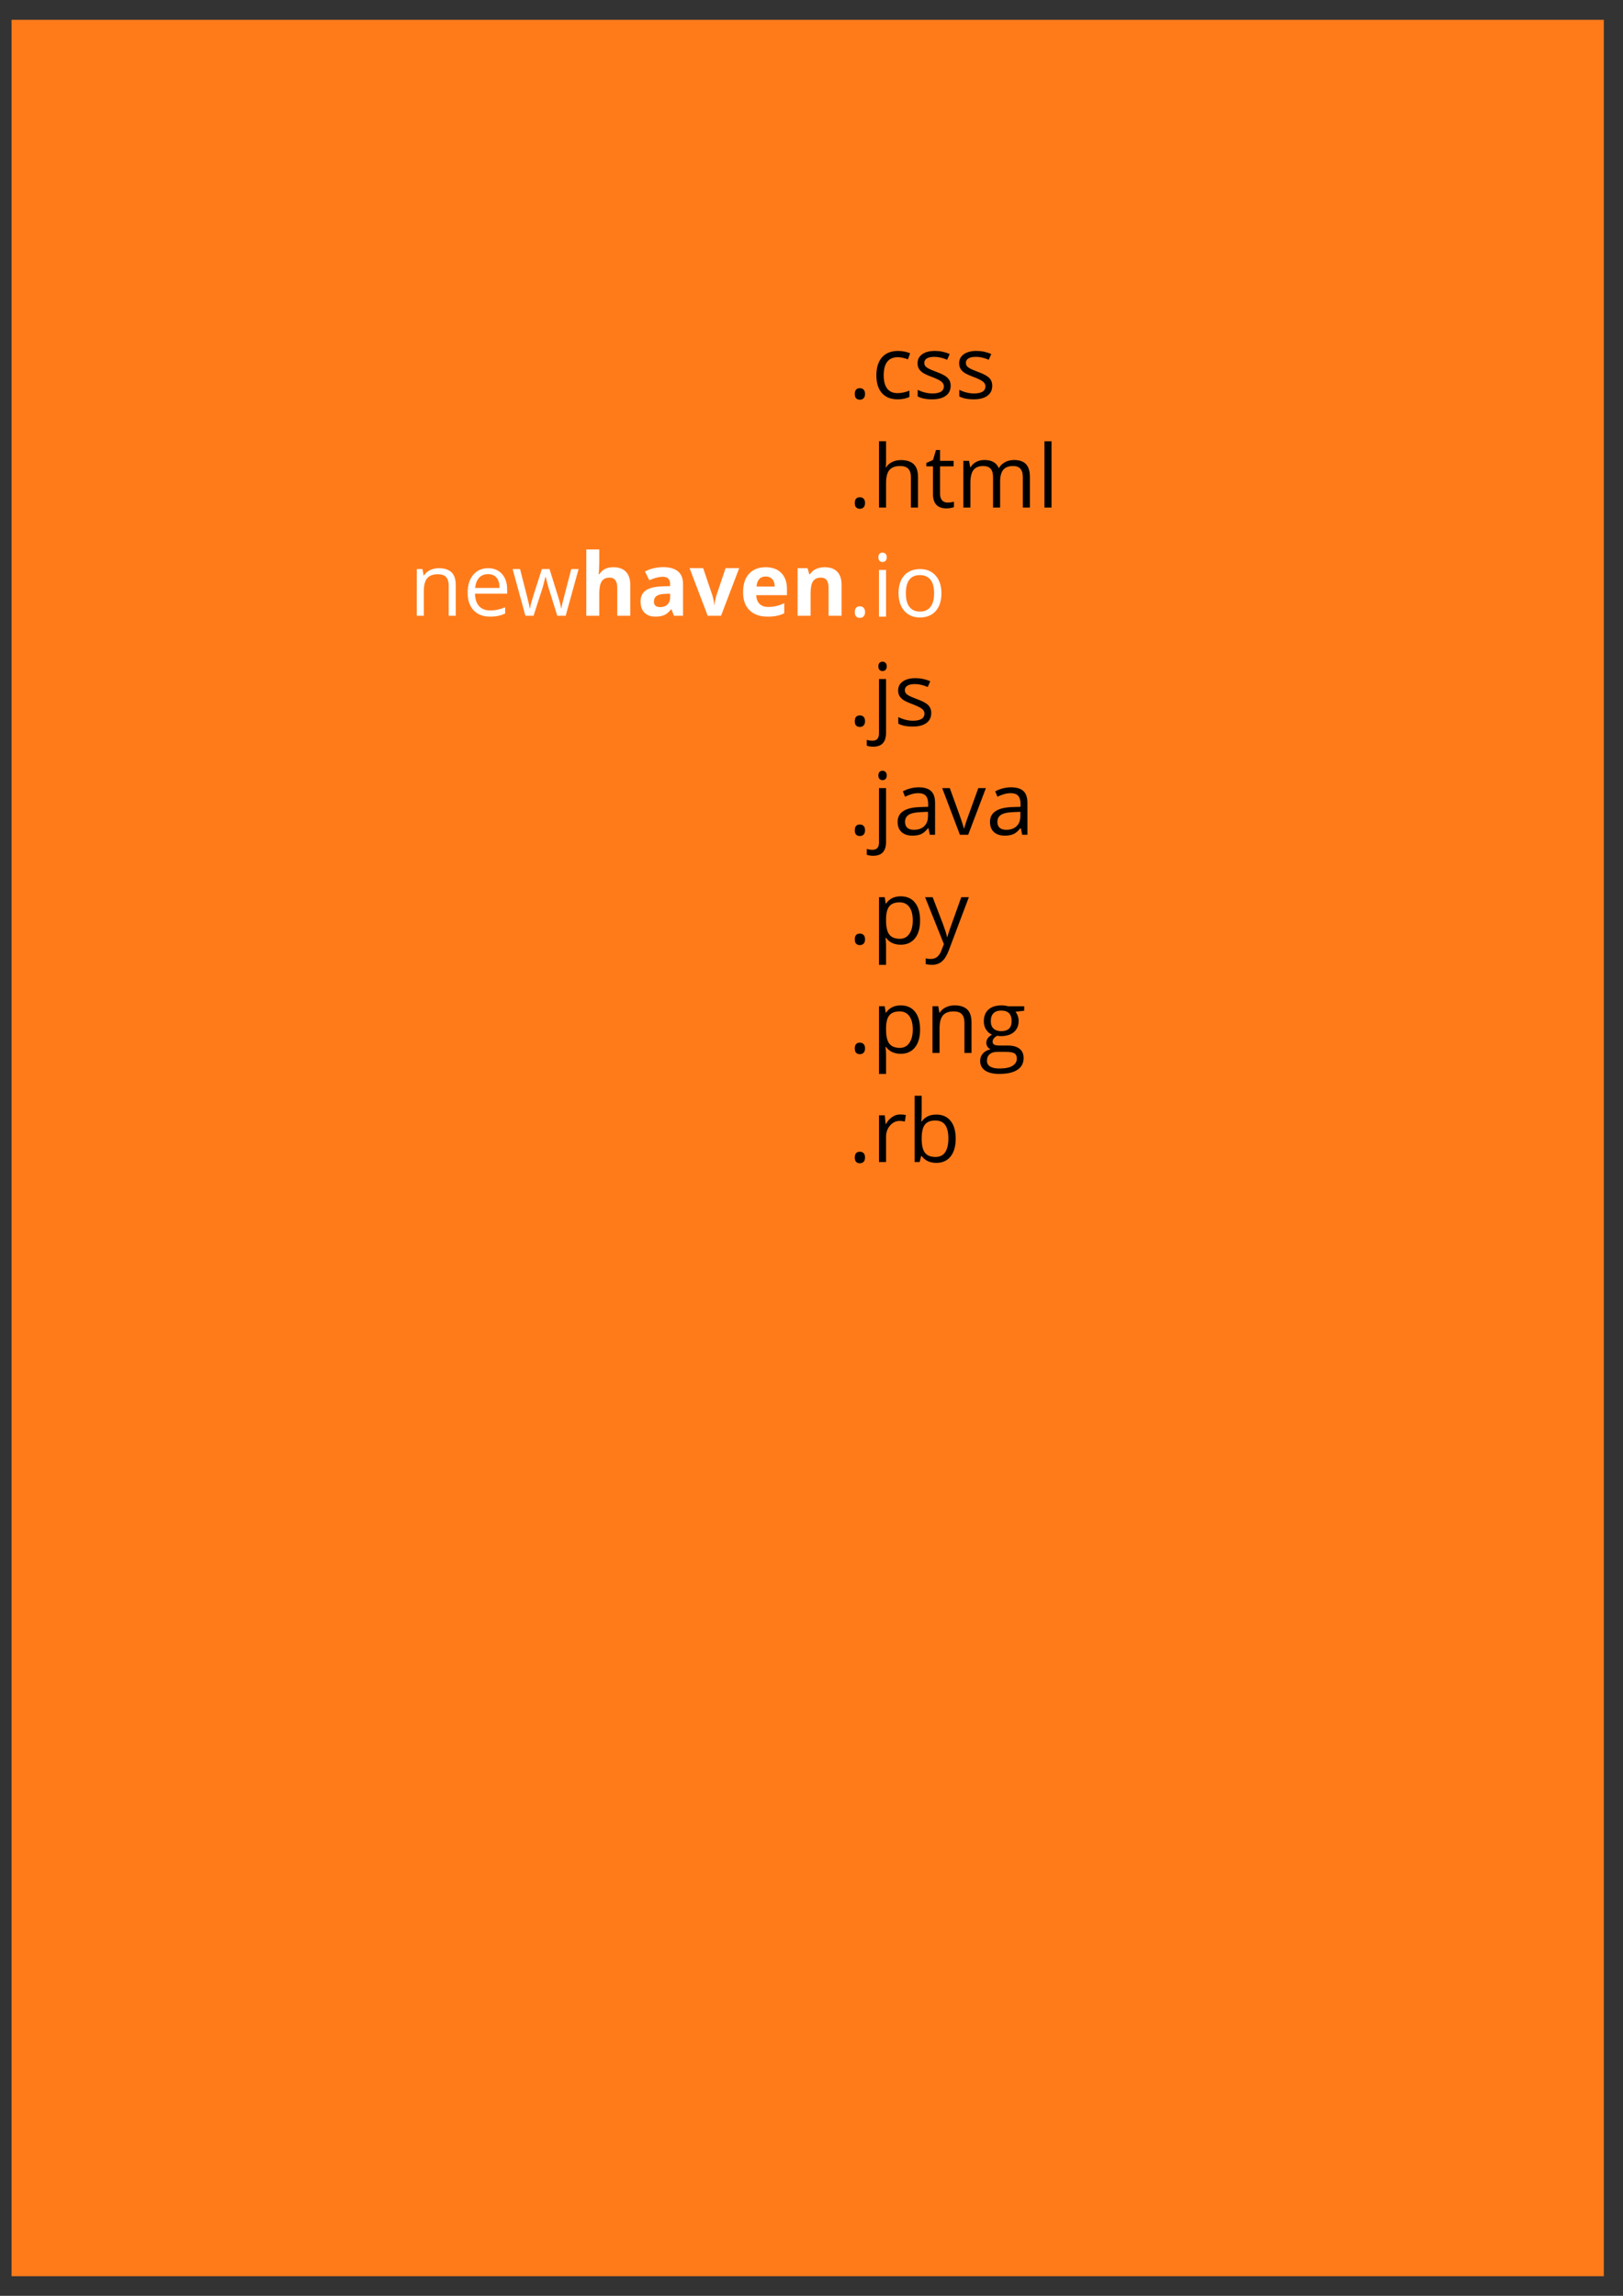 <?xml version="1.0" encoding="UTF-8" standalone="no"?>
<!-- Created with Inkscape (http://www.inkscape.org/) -->

<svg
   xmlns:dc="http://purl.org/dc/elements/1.1/"
   xmlns:cc="http://creativecommons.org/ns#"
   xmlns:rdf="http://www.w3.org/1999/02/22-rdf-syntax-ns#"
   xmlns:svg="http://www.w3.org/2000/svg"
   xmlns="http://www.w3.org/2000/svg"
   xmlns:sodipodi="http://sodipodi.sourceforge.net/DTD/sodipodi-0.dtd"
   xmlns:inkscape="http://www.inkscape.org/namespaces/inkscape"
   width="744.094"
   height="1052.362"
   id="svg2"
   version="1.1"
   inkscape:version="0.48.4 r9939"
   sodipodi:docname="tshirt.svg">
  <rect width="100%" height="100%" fill="#333333" stroke="none"/>
  <defs
     id="defs4" />
  <sodipodi:namedview
     id="base"
     pagecolor="#ffffff"
     bordercolor="#666666"
     borderopacity="1.0"
     inkscape:pageopacity="0.0"
     inkscape:pageshadow="2"
     inkscape:zoom="0.7"
     inkscape:cx="63.156147"
     inkscape:cy="528.86591"
     inkscape:document-units="px"
     inkscape:current-layer="layer1"
     showgrid="false"
     inkscape:window-width="1600"
     inkscape:window-height="876"
     inkscape:window-x="0"
     inkscape:window-y="24"
     inkscape:window-maximized="1" />
  <g
     inkscape:label="orange background"
     inkscape:groupmode="layer"
     id="layer1">
    <rect
       style="fill:#ff7b1a;fill-opacity:1;stroke:none"
       id="rect2985"
       width="730"
       height="1034.286"
       x="5.296"
       y="9.087" />
  </g>
  <g
     inkscape:groupmode="layer"
     id="layer2"
     inkscape:label="text">
    <path
       inkscape:connector-curvature="0"
       id="path3811"
       style="font-size:40px;font-style:normal;font-variant:normal;font-weight:normal;font-stretch:normal;line-height:125%;letter-spacing:0px;word-spacing:0px;fill:#ffffff;fill-opacity:1;stroke:none;font-family:Open Sans;-inkscape-font-specification:Open Sans"
       d="m 205.712,282.258 0,-13.848 c -2e-5,-1.745 -0.397,-3.047 -1.191,-3.906 -0.794,-0.859 -2.038,-1.289 -3.73,-1.289 -2.24,2e-5 -3.88,0.605 -4.922,1.816 -1.042,1.211 -1.563,3.21 -1.562,5.996 l 0,11.23 -3.242,0 0,-21.406 2.637,0 0.527,2.93 0.156,0 c 0.664,-1.055 1.595,-1.868 2.793,-2.441 1.198,-0.586 2.533,-0.879 4.004,-0.879 2.578,2e-5 4.518,0.625 5.82,1.875 1.302,1.237 1.953,3.223 1.953,5.957 l 0,13.965 -3.242,0" />
    <path
       inkscape:connector-curvature="0"
       id="path3813"
       style="font-size:40px;font-style:normal;font-variant:normal;font-weight:normal;font-stretch:normal;line-height:125%;letter-spacing:0px;word-spacing:0px;fill:#ffffff;fill-opacity:1;stroke:none;font-family:Open Sans;-inkscape-font-specification:Open Sans"
       d="m 224.638,282.648 c -3.164,0 -5.664,-0.964 -7.5,-2.891 -1.823,-1.927 -2.734,-4.603 -2.734,-8.027 0,-3.45 0.846,-6.191 2.539,-8.223 1.706,-2.031 3.991,-3.047 6.855,-3.047 2.682,2e-5 4.805,0.885 6.367,2.656 1.562,1.758 2.344,4.082 2.344,6.973 l 0,2.051 -14.746,0 c 0.065,2.513 0.697,4.421 1.895,5.723 1.211,1.302 2.91,1.953 5.098,1.953 2.305,0 4.583,-0.482 6.836,-1.445 l 0,2.891 c -1.146,0.495 -2.233,0.846 -3.262,1.055 -1.016,0.221 -2.246,0.332 -3.691,0.332 m -0.879,-19.473 c -1.719,1e-5 -3.092,0.56 -4.121,1.68 -1.016,1.12 -1.615,2.669 -1.797,4.648 l 11.191,0 c -2e-5,-2.044 -0.456,-3.607 -1.367,-4.688 -0.911,-1.094 -2.214,-1.641 -3.906,-1.641" />
    <path
       inkscape:connector-curvature="0"
       id="path3815"
       style="font-size:40px;font-style:normal;font-variant:normal;font-weight:normal;font-stretch:normal;line-height:125%;letter-spacing:0px;word-spacing:0px;fill:#ffffff;fill-opacity:1;stroke:none;font-family:Open Sans;-inkscape-font-specification:Open Sans"
       d="m 255.497,282.258 -3.926,-12.559 c -0.247,-0.768 -0.71,-2.513 -1.387,-5.234 l -0.156,0 c -0.521,2.279 -0.977,4.036 -1.367,5.273 l -4.043,12.52 -3.75,0 -5.84,-21.406 3.398,0 c 1.38,5.378 2.428,9.473 3.145,12.285 0.729,2.813 1.146,4.707 1.25,5.684 l 0.156,0 c 0.143,-0.742 0.371,-1.699 0.684,-2.871 0.326,-1.185 0.605,-2.122 0.84,-2.812 l 3.926,-12.285 3.516,0 3.828,12.285 c 0.729,2.24 1.224,4.121 1.484,5.645 l 0.156,0 c 0.052,-0.469 0.189,-1.191 0.41,-2.168 0.234,-0.977 1.595,-6.23 4.082,-15.762 l 3.359,0 -5.918,21.406 -3.848,0" />
    <path
       inkscape:connector-curvature="0"
       id="path3817"
       style="font-size:40px;font-style:normal;font-variant:normal;font-weight:bold;font-stretch:normal;line-height:125%;letter-spacing:0px;word-spacing:0px;fill:#ffffff;fill-opacity:1;stroke:none;font-family:Open Sans;-inkscape-font-specification:Open Sans"
       d="m 288.954,282.258 -5.957,0 0,-12.754 c -1e-5,-3.151 -1.172,-4.727 -3.516,-4.727 -1.667,2e-5 -2.871,0.566 -3.613,1.699 -0.742,1.133 -1.113,2.969 -1.113,5.508 l 0,10.273 -5.957,0 0,-30.391 5.957,0 0,6.191 c -10e-6,0.482 -0.046,1.615 -0.137,3.398 l -0.137,1.758 0.312,0 c 1.328,-2.135 3.437,-3.203 6.328,-3.203 2.565,2e-5 4.512,0.69 5.84,2.07 1.328,1.38 1.992,3.359 1.992,5.938 l 0,14.238" />
    <path
       inkscape:connector-curvature="0"
       id="path3819"
       style="font-size:40px;font-style:normal;font-variant:normal;font-weight:bold;font-stretch:normal;line-height:125%;letter-spacing:0px;word-spacing:0px;fill:#ffffff;fill-opacity:1;stroke:none;font-family:Open Sans;-inkscape-font-specification:Open Sans"
       d="m 308.993,282.258 -1.152,-2.969 -0.156,0 c -1.003,1.263 -2.038,2.142 -3.105,2.637 -1.055,0.482 -2.435,0.723 -4.141,0.723 -2.096,0 -3.75,-0.599 -4.961,-1.797 -1.198,-1.198 -1.797,-2.904 -1.797,-5.117 0,-2.318 0.807,-4.023 2.422,-5.117 1.628,-1.107 4.076,-1.719 7.344,-1.836 l 3.789,-0.117 0,-0.957 c -10e-6,-2.214 -1.133,-3.32 -3.398,-3.32 -1.745,2e-5 -3.796,0.527 -6.152,1.582 l -1.973,-4.023 c 2.513,-1.315 5.299,-1.973 8.359,-1.973 2.93,2e-5 5.176,0.638 6.738,1.914 1.562,1.276 2.344,3.216 2.344,5.82 l 0,14.551 -4.16,0 m -1.758,-10.117 -2.305,0.078 c -1.732,0.052 -3.021,0.365 -3.867,0.938 -0.846,0.573 -1.27,1.445 -1.27,2.617 -10e-6,1.68 0.964,2.52 2.891,2.52 1.38,10e-6 2.48,-0.397 3.301,-1.191 0.833,-0.794 1.25,-1.849 1.25,-3.164 l 0,-1.797" />
    <path
       inkscape:connector-curvature="0"
       id="path3821"
       style="font-size:40px;font-style:normal;font-variant:normal;font-weight:bold;font-stretch:normal;line-height:125%;letter-spacing:0px;word-spacing:0px;fill:#ffffff;fill-opacity:1;stroke:none;font-family:Open Sans;-inkscape-font-specification:Open Sans"
       d="m 324.462,282.258 -8.32,-21.836 6.23,0 4.219,12.441 c 0.469,1.576 0.762,3.066 0.879,4.473 l 0.117,0 c 0.065,-1.25 0.358,-2.741 0.879,-4.473 l 4.199,-12.441 6.23,0 -8.32,21.836 -6.113,0" />
    <path
       inkscape:connector-curvature="0"
       id="path3823"
       style="font-size:40px;font-style:normal;font-variant:normal;font-weight:bold;font-stretch:normal;line-height:125%;letter-spacing:0px;word-spacing:0px;fill:#ffffff;fill-opacity:1;stroke:none;font-family:Open Sans;-inkscape-font-specification:Open Sans"
       d="m 351.044,264.25 c -1.263,2e-5 -2.253,0.404 -2.969,1.211 -0.716,0.794 -1.126,1.927 -1.23,3.398 l 8.359,0 c -0.026,-1.471 -0.41,-2.604 -1.152,-3.398 -0.742,-0.807 -1.745,-1.211 -3.008,-1.211 m 0.84,18.398 c -3.516,0 -6.263,-0.97 -8.242,-2.91 -1.979,-1.94 -2.969,-4.688 -2.969,-8.242 0,-3.659 0.911,-6.484 2.734,-8.477 1.836,-2.005 4.368,-3.008 7.598,-3.008 3.086,2e-5 5.488,0.879 7.207,2.637 1.719,1.758 2.578,4.186 2.578,7.285 l 0,2.891 -14.082,0 c 0.065,1.693 0.566,3.014 1.504,3.965 0.937,0.951 2.253,1.426 3.945,1.426 1.315,0 2.559,-0.137 3.73,-0.41 1.172,-0.273 2.396,-0.71 3.672,-1.309 l 0,4.609 c -1.042,0.521 -2.155,0.905 -3.34,1.152 -1.185,0.26 -2.63,0.391 -4.336,0.391" />
    <path
       inkscape:connector-curvature="0"
       id="path3825"
       style="font-size:40px;font-style:normal;font-variant:normal;font-weight:bold;font-stretch:normal;line-height:125%;letter-spacing:0px;word-spacing:0px;fill:#ffffff;fill-opacity:1;stroke:none;font-family:Open Sans;-inkscape-font-specification:Open Sans"
       d="m 385.829,282.258 -5.957,0 0,-12.754 c -1e-5,-1.576 -0.28,-2.754 -0.84,-3.535 -0.56,-0.794 -1.452,-1.191 -2.676,-1.191 -1.667,2e-5 -2.871,0.56 -3.613,1.68 -0.742,1.107 -1.113,2.949 -1.113,5.527 l 0,10.273 -5.957,0 0,-21.836 4.551,0 0.801,2.793 0.332,0 c 0.664,-1.055 1.576,-1.849 2.734,-2.383 1.172,-0.547 2.5,-0.82 3.984,-0.82 2.539,2e-5 4.466,0.69 5.781,2.07 1.315,1.367 1.973,3.346 1.973,5.938 l 0,14.238" />
    <path
       inkscape:connector-curvature="0"
       id="path3846"
       style="font-size:40px;font-style:normal;font-variant:normal;font-weight:normal;font-stretch:normal;line-height:125%;letter-spacing:0px;word-spacing:0px;fill:#ffffff;fill-opacity:1;stroke:none;font-family:Open Sans;-inkscape-font-specification:Open Sans"
       d="m 391.888,280.584 c 0,-0.872 0.195,-1.53 0.586,-1.973 0.404,-0.456 0.977,-0.684 1.719,-0.684 0.755,1e-5 1.341,0.228 1.758,0.684 0.43,0.443 0.645,1.1 0.645,1.973 -10e-6,0.846 -0.215,1.497 -0.645,1.953 -0.43,0.456 -1.016,0.684 -1.758,0.684 -0.664,0 -1.217,-0.202 -1.66,-0.605 -0.43,-0.417 -0.645,-1.094 -0.645,-2.031" />
    <path
       inkscape:connector-curvature="0"
       id="path3848"
       style="font-size:40px;font-style:normal;font-variant:normal;font-weight:normal;font-stretch:normal;line-height:125%;letter-spacing:0px;word-spacing:0px;fill:#ffffff;fill-opacity:1;stroke:none;font-family:Open Sans;-inkscape-font-specification:Open Sans"
       d="m 406.224,282.654 -3.242,0 0,-21.406 3.242,0 0,21.406 m -3.516,-27.207 c 0,-0.742 0.182,-1.283 0.547,-1.621 0.365,-0.352 0.82,-0.527 1.367,-0.527 0.521,3e-5 0.97,0.176 1.348,0.527 0.378,0.352 0.566,0.892 0.566,1.621 -1e-5,0.729 -0.189,1.276 -0.566,1.641 -0.378,0.352 -0.827,0.527 -1.348,0.527 -0.547,3e-5 -1.003,-0.176 -1.367,-0.527 -0.365,-0.365 -0.547,-0.911 -0.547,-1.641" />
    <path
       inkscape:connector-curvature="0"
       id="path3850"
       style="font-size:40px;font-style:normal;font-variant:normal;font-weight:normal;font-stretch:normal;line-height:125%;letter-spacing:0px;word-spacing:0px;fill:#ffffff;fill-opacity:1;stroke:none;font-family:Open Sans;-inkscape-font-specification:Open Sans"
       d="m 431.615,271.932 c -2e-5,3.49 -0.879,6.217 -2.637,8.184 -1.758,1.953 -4.186,2.93 -7.285,2.93 -1.914,0 -3.613,-0.449 -5.098,-1.348 -1.484,-0.898 -2.63,-2.188 -3.438,-3.867 -0.807,-1.68 -1.211,-3.646 -1.211,-5.898 0,-3.49 0.872,-6.204 2.617,-8.145 1.745,-1.953 4.167,-2.93 7.266,-2.93 2.995,2e-5 5.371,0.996 7.129,2.988 1.771,1.992 2.656,4.688 2.656,8.086 m -16.309,0 c -10e-6,2.734 0.547,4.818 1.641,6.25 1.094,1.432 2.702,2.148 4.824,2.148 2.122,0 3.73,-0.71 4.824,-2.129 1.107,-1.432 1.66,-3.522 1.66,-6.27 -2e-5,-2.721 -0.553,-4.785 -1.66,-6.191 -1.094,-1.419 -2.715,-2.129 -4.863,-2.129 -2.122,2e-5 -3.724,0.697 -4.805,2.09 -1.081,1.393 -1.621,3.47 -1.621,6.23" />
    <g
       id="g4059"
       style="fill:#000000;fill-opacity:1">
      <g
         id="g4029"
         style="fill:#000000;fill-opacity:1">
        <g
           id="g4004"
           style="fill:#000000;fill-opacity:1">
          <g
             id="g3983"
             style="fill:#000000;fill-opacity:1">
            <g
               id="g3968"
               style="fill:#000000;fill-opacity:1">
              <g
                 id="g3957"
                 style="fill:#000000;fill-opacity:1">
                <path
                   inkscape:connector-curvature="0"
                   id="path3828"
                   style="font-size:40px;font-style:normal;font-variant:normal;font-weight:normal;font-stretch:normal;line-height:125%;letter-spacing:0px;word-spacing:0px;fill:#000000;fill-opacity:1;stroke:none;font-family:Open Sans;-inkscape-font-specification:Open Sans"
                   d="m 391.888,180.584 c 0,-0.872 0.195,-1.53 0.586,-1.973 0.404,-0.456 0.977,-0.684 1.719,-0.684 0.755,10e-6 1.341,0.228 1.758,0.684 0.43,0.443 0.645,1.1 0.645,1.973 -10e-6,0.846 -0.215,1.497 -0.645,1.953 -0.43,0.456 -1.016,0.684 -1.758,0.684 -0.664,0 -1.217,-0.202 -1.66,-0.605 -0.43,-0.417 -0.645,-1.094 -0.645,-2.031" />
                <path
                   inkscape:connector-curvature="0"
                   id="path3830"
                   style="font-size:40px;font-style:normal;font-variant:normal;font-weight:normal;font-stretch:normal;line-height:125%;letter-spacing:0px;word-spacing:0px;fill:#000000;fill-opacity:1;stroke:none;font-family:Open Sans;-inkscape-font-specification:Open Sans"
                   d="m 411.537,183.045 c -3.099,0 -5.501,-0.951 -7.207,-2.852 -1.693,-1.914 -2.539,-4.616 -2.539,-8.105 0,-3.581 0.859,-6.348 2.578,-8.301 1.732,-1.953 4.193,-2.93 7.383,-2.93 1.029,2e-5 2.057,0.111 3.086,0.332 1.029,0.221 1.836,0.482 2.422,0.781 l -0.996,2.754 c -0.716,-0.286 -1.497,-0.521 -2.344,-0.703 -0.846,-0.195 -1.595,-0.293 -2.246,-0.293 -4.349,1e-5 -6.523,2.773 -6.523,8.32 -10e-6,2.63 0.527,4.648 1.582,6.055 1.068,1.406 2.643,2.109 4.727,2.109 1.784,0 3.613,-0.384 5.488,-1.152 l 0,2.871 c -1.432,0.742 -3.236,1.113 -5.41,1.113" />
                <path
                   inkscape:connector-curvature="0"
                   id="path3832"
                   style="font-size:40px;font-style:normal;font-variant:normal;font-weight:normal;font-stretch:normal;line-height:125%;letter-spacing:0px;word-spacing:0px;fill:#000000;fill-opacity:1;stroke:none;font-family:Open Sans;-inkscape-font-specification:Open Sans"
                   d="m 435.853,176.814 c -10e-6,1.992 -0.742,3.529 -2.227,4.609 -1.484,1.081 -3.568,1.621 -6.25,1.621 -2.839,0 -5.052,-0.449 -6.641,-1.348 l 0,-3.008 c 1.029,0.521 2.129,0.931 3.301,1.23 1.185,0.299 2.324,0.449 3.418,0.449 1.693,0 2.995,-0.267 3.906,-0.801 0.911,-0.547 1.367,-1.374 1.367,-2.48 -10e-6,-0.833 -0.365,-1.543 -1.094,-2.129 -0.716,-0.599 -2.122,-1.302 -4.219,-2.109 -1.992,-0.742 -3.411,-1.387 -4.258,-1.934 -0.833,-0.56 -1.458,-1.191 -1.875,-1.895 -0.404,-0.703 -0.605,-1.543 -0.605,-2.52 0,-1.745 0.71,-3.118 2.129,-4.121 1.419,-1.016 3.366,-1.523 5.84,-1.523 2.305,2e-5 4.557,0.469 6.758,1.406 l -1.152,2.637 c -2.148,-0.885 -4.095,-1.328 -5.84,-1.328 -1.536,1e-5 -2.695,0.241 -3.477,0.723 -0.781,0.482 -1.172,1.146 -1.172,1.992 -1e-5,0.573 0.143,1.061 0.43,1.465 0.299,0.404 0.775,0.788 1.426,1.152 0.651,0.365 1.901,0.892 3.75,1.582 2.539,0.924 4.251,1.855 5.137,2.793 0.898,0.938 1.348,2.116 1.348,3.535" />
                <path
                   inkscape:connector-curvature="0"
                   id="path3834"
                   style="font-size:40px;font-style:normal;font-variant:normal;font-weight:normal;font-stretch:normal;line-height:125%;letter-spacing:0px;word-spacing:0px;fill:#000000;fill-opacity:1;stroke:none;font-family:Open Sans;-inkscape-font-specification:Open Sans"
                   d="m 454.916,176.814 c -10e-6,1.992 -0.742,3.529 -2.227,4.609 -1.484,1.081 -3.568,1.621 -6.25,1.621 -2.839,0 -5.052,-0.449 -6.641,-1.348 l 0,-3.008 c 1.029,0.521 2.129,0.931 3.301,1.23 1.185,0.299 2.324,0.449 3.418,0.449 1.693,0 2.995,-0.267 3.906,-0.801 0.911,-0.547 1.367,-1.374 1.367,-2.48 -10e-6,-0.833 -0.365,-1.543 -1.094,-2.129 -0.716,-0.599 -2.122,-1.302 -4.219,-2.109 -1.992,-0.742 -3.411,-1.387 -4.258,-1.934 -0.833,-0.56 -1.458,-1.191 -1.875,-1.895 -0.404,-0.703 -0.605,-1.543 -0.605,-2.52 0,-1.745 0.71,-3.118 2.129,-4.121 1.419,-1.016 3.366,-1.523 5.84,-1.523 2.305,2e-5 4.557,0.469 6.758,1.406 l -1.152,2.637 c -2.148,-0.885 -4.095,-1.328 -5.84,-1.328 -1.536,1e-5 -2.695,0.241 -3.477,0.723 -0.781,0.482 -1.172,1.146 -1.172,1.992 -1e-5,0.573 0.143,1.061 0.43,1.465 0.299,0.404 0.775,0.788 1.426,1.152 0.651,0.365 1.901,0.892 3.75,1.582 2.539,0.924 4.251,1.855 5.137,2.793 0.898,0.938 1.348,2.116 1.348,3.535" />
                <path
                   inkscape:connector-curvature="0"
                   id="path3836"
                   style="font-size:40px;font-style:normal;font-variant:normal;font-weight:normal;font-stretch:normal;line-height:125%;letter-spacing:0px;word-spacing:0px;fill:#000000;fill-opacity:1;stroke:none;font-family:Open Sans;-inkscape-font-specification:Open Sans"
                   d="m 391.888,230.584 c 0,-0.872 0.195,-1.53 0.586,-1.973 0.404,-0.456 0.977,-0.684 1.719,-0.684 0.755,10e-6 1.341,0.228 1.758,0.684 0.43,0.443 0.645,1.1 0.645,1.973 -10e-6,0.846 -0.215,1.497 -0.645,1.953 -0.43,0.456 -1.016,0.684 -1.758,0.684 -0.664,0 -1.217,-0.202 -1.66,-0.605 -0.43,-0.417 -0.645,-1.094 -0.645,-2.031" />
                <path
                   inkscape:connector-curvature="0"
                   id="path3838"
                   style="font-size:40px;font-style:normal;font-variant:normal;font-weight:normal;font-stretch:normal;line-height:125%;letter-spacing:0px;word-spacing:0px;fill:#000000;fill-opacity:1;stroke:none;font-family:Open Sans;-inkscape-font-specification:Open Sans"
                   d="m 417.631,232.654 0,-13.848 c -2e-5,-1.745 -0.397,-3.047 -1.191,-3.906 -0.794,-0.859 -2.038,-1.289 -3.73,-1.289 -2.253,2e-5 -3.9,0.612 -4.941,1.836 -1.029,1.224 -1.543,3.229 -1.543,6.016 l 0,11.191 -3.242,0 0,-30.391 3.242,0 0,9.199 c -1e-5,1.107 -0.052,2.025 -0.156,2.754 l 0.195,0 c 0.638,-1.029 1.543,-1.836 2.715,-2.422 1.185,-0.599 2.533,-0.898 4.043,-0.898 2.617,3e-5 4.577,0.625 5.879,1.875 1.315,1.237 1.973,3.21 1.973,5.918 l 0,13.965 -3.242,0" />
                <path
                   inkscape:connector-curvature="0"
                   id="path3840"
                   style="font-size:40px;font-style:normal;font-variant:normal;font-weight:normal;font-stretch:normal;line-height:125%;letter-spacing:0px;word-spacing:0px;fill:#000000;fill-opacity:1;stroke:none;font-family:Open Sans;-inkscape-font-specification:Open Sans"
                   d="m 434.427,230.369 c 0.573,0 1.126,-0.039 1.66,-0.117 0.534,-0.091 0.957,-0.182 1.27,-0.273 l 0,2.48 c -0.352,0.169 -0.872,0.306 -1.562,0.41 -0.677,0.117 -1.289,0.176 -1.836,0.176 -4.141,0 -6.211,-2.181 -6.211,-6.543 l 0,-12.734 -3.066,0 0,-1.562 3.066,-1.348 1.367,-4.57 1.875,0 0,4.961 6.211,0 0,2.52 -6.211,0 0,12.598 c 0,1.289 0.306,2.279 0.918,2.969 0.612,0.69 1.452,1.035 2.52,1.035" />
                <path
                   inkscape:connector-curvature="0"
                   id="path3842"
                   style="font-size:40px;font-style:normal;font-variant:normal;font-weight:normal;font-stretch:normal;line-height:125%;letter-spacing:0px;word-spacing:0px;fill:#000000;fill-opacity:1;stroke:none;font-family:Open Sans;-inkscape-font-specification:Open Sans"
                   d="m 468.939,232.654 0,-13.926 c -3e-5,-1.706 -0.365,-2.982 -1.094,-3.828 -0.729,-0.859 -1.862,-1.289 -3.398,-1.289 -2.018,2e-5 -3.509,0.579 -4.473,1.738 -0.964,1.159 -1.445,2.943 -1.445,5.352 l 0,11.953 -3.242,0 0,-13.926 c -2e-5,-1.706 -0.365,-2.982 -1.094,-3.828 -0.729,-0.859 -1.869,-1.289 -3.418,-1.289 -2.031,2e-5 -3.522,0.612 -4.473,1.836 -0.938,1.211 -1.406,3.203 -1.406,5.977 l 0,11.23 -3.242,0 0,-21.406 2.637,0 0.527,2.93 0.156,0 c 0.612,-1.042 1.471,-1.855 2.578,-2.441 1.12,-0.586 2.37,-0.879 3.75,-0.879 3.346,2e-5 5.534,1.211 6.562,3.633 l 0.156,0 c 0.638,-1.12 1.562,-2.005 2.773,-2.656 1.211,-0.651 2.591,-0.977 4.141,-0.977 2.422,2e-5 4.232,0.625 5.43,1.875 1.211,1.237 1.816,3.223 1.816,5.957 l 0,13.965 -3.242,0" />
                <path
                   inkscape:connector-curvature="0"
                   id="path3844"
                   style="font-size:40px;font-style:normal;font-variant:normal;font-weight:normal;font-stretch:normal;line-height:125%;letter-spacing:0px;word-spacing:0px;fill:#000000;fill-opacity:1;stroke:none;font-family:Open Sans;-inkscape-font-specification:Open Sans"
                   d="m 482.084,232.654 -3.242,0 0,-30.391 3.242,0 0,30.391" />
              </g>
              <path
                 d="m 391.888,330.584 c 0,-0.872 0.195,-1.53 0.586,-1.973 0.404,-0.456 0.977,-0.684 1.719,-0.684 0.755,1e-5 1.341,0.228 1.758,0.684 0.43,0.443 0.645,1.1 0.645,1.973 -10e-6,0.846 -0.215,1.497 -0.645,1.953 -0.43,0.456 -1.016,0.684 -1.758,0.684 -0.664,0 -1.217,-0.202 -1.66,-0.605 -0.43,-0.417 -0.645,-1.094 -0.645,-2.031"
                 style="font-size:40px;font-style:normal;font-variant:normal;font-weight:normal;font-stretch:normal;line-height:125%;letter-spacing:0px;word-spacing:0px;fill:#000000;fill-opacity:1;stroke:none;font-family:Open Sans;-inkscape-font-specification:Open Sans"
                 id="path3852"
                 inkscape:connector-curvature="0" />
              <path
                 d="m 400.384,342.264 c -1.237,-10e-6 -2.24,-0.163 -3.008,-0.488 l 0,-2.637 c 0.898,0.26 1.784,0.391 2.656,0.391 1.016,-1e-5 1.758,-0.28 2.227,-0.84 0.482,-0.547 0.723,-1.387 0.723,-2.52 l 0,-24.922 3.242,0 0,24.688 c -1e-5,4.219 -1.947,6.328 -5.84,6.328 m 2.324,-36.816 c 0,-0.742 0.182,-1.283 0.547,-1.621 0.365,-0.352 0.82,-0.527 1.367,-0.527 0.521,3e-5 0.97,0.176 1.348,0.527 0.378,0.352 0.566,0.892 0.566,1.621 -1e-5,0.729 -0.189,1.276 -0.566,1.641 -0.378,0.352 -0.827,0.527 -1.348,0.527 -0.547,3e-5 -1.003,-0.176 -1.367,-0.527 -0.365,-0.365 -0.547,-0.911 -0.547,-1.641"
                 style="font-size:40px;font-style:normal;font-variant:normal;font-weight:normal;font-stretch:normal;line-height:125%;letter-spacing:0px;word-spacing:0px;fill:#000000;fill-opacity:1;stroke:none;font-family:Open Sans;-inkscape-font-specification:Open Sans"
                 id="path3854"
                 inkscape:connector-curvature="0" />
              <path
                 d="m 426.947,326.814 c -10e-6,1.992 -0.742,3.529 -2.227,4.609 -1.484,1.081 -3.568,1.621 -6.25,1.621 -2.839,0 -5.052,-0.449 -6.641,-1.348 l 0,-3.008 c 1.029,0.521 2.129,0.931 3.301,1.23 1.185,0.299 2.324,0.449 3.418,0.449 1.693,0 2.995,-0.267 3.906,-0.801 0.911,-0.547 1.367,-1.374 1.367,-2.48 -10e-6,-0.833 -0.365,-1.543 -1.094,-2.129 -0.716,-0.599 -2.122,-1.302 -4.219,-2.109 -1.992,-0.742 -3.411,-1.387 -4.258,-1.934 -0.833,-0.56 -1.458,-1.191 -1.875,-1.895 -0.404,-0.703 -0.605,-1.543 -0.605,-2.52 0,-1.745 0.71,-3.118 2.129,-4.121 1.419,-1.016 3.366,-1.523 5.84,-1.523 2.305,2e-5 4.557,0.469 6.758,1.406 l -1.152,2.637 c -2.148,-0.885 -4.095,-1.328 -5.84,-1.328 -1.536,1e-5 -2.695,0.241 -3.477,0.723 -0.781,0.482 -1.172,1.146 -1.172,1.992 -1e-5,0.573 0.143,1.061 0.43,1.465 0.299,0.404 0.775,0.788 1.426,1.152 0.651,0.365 1.901,0.892 3.75,1.582 2.539,0.924 4.251,1.855 5.137,2.793 0.898,0.938 1.348,2.116 1.348,3.535"
                 style="font-size:40px;font-style:normal;font-variant:normal;font-weight:normal;font-stretch:normal;line-height:125%;letter-spacing:0px;word-spacing:0px;fill:#000000;fill-opacity:1;stroke:none;font-family:Open Sans;-inkscape-font-specification:Open Sans"
                 id="path3856"
                 inkscape:connector-curvature="0" />
            </g>
            <path
               inkscape:connector-curvature="0"
               id="path3858"
               style="font-size:40px;font-style:normal;font-variant:normal;font-weight:normal;font-stretch:normal;line-height:125%;letter-spacing:0px;word-spacing:0px;fill:#000000;fill-opacity:1;stroke:none;font-family:Open Sans;-inkscape-font-specification:Open Sans"
               d="m 391.888,380.584 c 0,-0.872 0.195,-1.53 0.586,-1.973 0.404,-0.456 0.977,-0.684 1.719,-0.684 0.755,1e-5 1.341,0.228 1.758,0.684 0.43,0.443 0.645,1.1 0.645,1.973 -10e-6,0.846 -0.215,1.497 -0.645,1.953 -0.43,0.456 -1.016,0.684 -1.758,0.684 -0.664,0 -1.217,-0.202 -1.66,-0.605 -0.43,-0.417 -0.645,-1.094 -0.645,-2.031" />
            <path
               inkscape:connector-curvature="0"
               id="path3860"
               style="font-size:40px;font-style:normal;font-variant:normal;font-weight:normal;font-stretch:normal;line-height:125%;letter-spacing:0px;word-spacing:0px;fill:#000000;fill-opacity:1;stroke:none;font-family:Open Sans;-inkscape-font-specification:Open Sans"
               d="m 400.384,392.264 c -1.237,-10e-6 -2.24,-0.163 -3.008,-0.488 l 0,-2.637 c 0.898,0.26 1.784,0.391 2.656,0.391 1.016,-1e-5 1.758,-0.28 2.227,-0.84 0.482,-0.547 0.723,-1.387 0.723,-2.52 l 0,-24.922 3.242,0 0,24.688 c -1e-5,4.219 -1.947,6.328 -5.84,6.328 m 2.324,-36.816 c 0,-0.742 0.182,-1.283 0.547,-1.621 0.365,-0.352 0.82,-0.527 1.367,-0.527 0.521,3e-5 0.97,0.176 1.348,0.527 0.378,0.352 0.566,0.892 0.566,1.621 -1e-5,0.729 -0.189,1.276 -0.566,1.641 -0.378,0.352 -0.827,0.527 -1.348,0.527 -0.547,3e-5 -1.003,-0.176 -1.367,-0.527 -0.365,-0.365 -0.547,-0.911 -0.547,-1.641" />
            <path
               inkscape:connector-curvature="0"
               id="path3862"
               style="font-size:40px;font-style:normal;font-variant:normal;font-weight:normal;font-stretch:normal;line-height:125%;letter-spacing:0px;word-spacing:0px;fill:#000000;fill-opacity:1;stroke:none;font-family:Open Sans;-inkscape-font-specification:Open Sans"
               d="m 426.302,382.654 -0.645,-3.047 -0.156,0 c -1.068,1.341 -2.135,2.253 -3.203,2.734 -1.055,0.469 -2.376,0.703 -3.965,0.703 -2.122,0 -3.789,-0.547 -5,-1.641 -1.198,-1.094 -1.797,-2.65 -1.797,-4.668 0,-4.323 3.457,-6.589 10.371,-6.797 l 3.633,-0.117 0,-1.328 c -10e-6,-1.68 -0.365,-2.917 -1.094,-3.711 -0.716,-0.807 -1.869,-1.211 -3.457,-1.211 -1.784,1e-5 -3.802,0.547 -6.055,1.641 l -0.996,-2.48 c 1.055,-0.573 2.207,-1.022 3.457,-1.348 1.263,-0.326 2.526,-0.488 3.789,-0.488 2.552,3e-5 4.44,0.566 5.664,1.699 1.237,1.133 1.855,2.949 1.855,5.449 l 0,14.609 -2.402,0 m -7.324,-2.285 c 2.018,0 3.6,-0.553 4.746,-1.66 1.159,-1.107 1.738,-2.656 1.738,-4.648 l 0,-1.934 -3.242,0.137 c -2.578,0.091 -4.44,0.495 -5.586,1.211 -1.133,0.703 -1.699,1.803 -1.699,3.301 0,1.172 0.352,2.064 1.055,2.676 0.716,0.612 1.712,0.918 2.988,0.918" />
            <path
               inkscape:connector-curvature="0"
               id="path3864"
               style="font-size:40px;font-style:normal;font-variant:normal;font-weight:normal;font-stretch:normal;line-height:125%;letter-spacing:0px;word-spacing:0px;fill:#000000;fill-opacity:1;stroke:none;font-family:Open Sans;-inkscape-font-specification:Open Sans"
               d="m 440.092,382.654 -8.125,-21.406 3.477,0 4.609,12.695 c 1.042,2.969 1.654,4.896 1.836,5.781 l 0.156,0 c 0.143,-0.69 0.592,-2.116 1.348,-4.277 0.768,-2.174 2.48,-6.908 5.137,-14.199 l 3.477,0 -8.125,21.406 -3.789,0" />
            <path
               inkscape:connector-curvature="0"
               id="path3866"
               style="font-size:40px;font-style:normal;font-variant:normal;font-weight:normal;font-stretch:normal;line-height:125%;letter-spacing:0px;word-spacing:0px;fill:#000000;fill-opacity:1;stroke:none;font-family:Open Sans;-inkscape-font-specification:Open Sans"
               d="m 468.646,382.654 -0.645,-3.047 -0.156,0 c -1.068,1.341 -2.135,2.253 -3.203,2.734 -1.055,0.469 -2.376,0.703 -3.965,0.703 -2.122,0 -3.789,-0.547 -5,-1.641 -1.198,-1.094 -1.797,-2.65 -1.797,-4.668 0,-4.323 3.457,-6.589 10.371,-6.797 l 3.633,-0.117 0,-1.328 c -10e-6,-1.68 -0.365,-2.917 -1.094,-3.711 -0.716,-0.807 -1.869,-1.211 -3.457,-1.211 -1.784,1e-5 -3.802,0.547 -6.055,1.641 l -0.996,-2.48 c 1.055,-0.573 2.207,-1.022 3.457,-1.348 1.263,-0.326 2.526,-0.488 3.789,-0.488 2.552,3e-5 4.44,0.566 5.664,1.699 1.237,1.133 1.855,2.949 1.855,5.449 l 0,14.609 -2.402,0 m -7.324,-2.285 c 2.018,0 3.6,-0.553 4.746,-1.66 1.159,-1.107 1.738,-2.656 1.738,-4.648 l 0,-1.934 -3.242,0.137 c -2.578,0.091 -4.44,0.495 -5.586,1.211 -1.133,0.703 -1.699,1.803 -1.699,3.301 0,1.172 0.352,2.064 1.055,2.676 0.716,0.612 1.712,0.918 2.988,0.918" />
          </g>
          <path
             d="m 391.888,430.584 c 0,-0.872 0.195,-1.53 0.586,-1.973 0.404,-0.456 0.977,-0.684 1.719,-0.684 0.755,1e-5 1.341,0.228 1.758,0.684 0.43,0.443 0.645,1.1 0.645,1.973 -10e-6,0.846 -0.215,1.497 -0.645,1.953 -0.43,0.456 -1.016,0.684 -1.758,0.684 -0.664,0 -1.217,-0.202 -1.66,-0.605 -0.43,-0.417 -0.645,-1.094 -0.645,-2.031"
             style="font-size:40px;font-style:normal;font-variant:normal;font-weight:normal;font-stretch:normal;line-height:125%;letter-spacing:0px;word-spacing:0px;fill:#000000;fill-opacity:1;stroke:none;font-family:Open Sans;-inkscape-font-specification:Open Sans"
             id="path3868"
             inkscape:connector-curvature="0" />
          <path
             d="m 412.943,433.045 c -1.393,0 -2.669,-0.254 -3.828,-0.762 -1.146,-0.521 -2.109,-1.315 -2.891,-2.383 l -0.234,0 c 0.156,1.25 0.234,2.435 0.234,3.555 l 0,8.809 -3.242,0 0,-31.016 2.637,0 0.449,2.93 0.156,0 c 0.833,-1.172 1.803,-2.018 2.91,-2.539 1.107,-0.521 2.376,-0.781 3.809,-0.781 2.839,2e-5 5.026,0.97 6.562,2.91 1.549,1.94 2.324,4.661 2.324,8.164 -3e-5,3.516 -0.788,6.25 -2.363,8.203 -1.563,1.94 -3.737,2.91 -6.523,2.91 m -0.469,-19.434 c -2.188,2e-5 -3.77,0.605 -4.746,1.816 -0.977,1.211 -1.478,3.138 -1.504,5.781 l 0,0.723 c -1e-5,3.008 0.501,5.163 1.504,6.465 1.003,1.289 2.611,1.934 4.824,1.934 1.849,0 3.294,-0.749 4.336,-2.246 1.055,-1.497 1.582,-3.561 1.582,-6.191 -2e-5,-2.669 -0.527,-4.714 -1.582,-6.133 -1.042,-1.432 -2.513,-2.148 -4.414,-2.148"
             style="font-size:40px;font-style:normal;font-variant:normal;font-weight:normal;font-stretch:normal;line-height:125%;letter-spacing:0px;word-spacing:0px;fill:#000000;fill-opacity:1;stroke:none;font-family:Open Sans;-inkscape-font-specification:Open Sans"
             id="path3870"
             inkscape:connector-curvature="0" />
          <path
             d="m 424.115,411.248 3.477,0 4.688,12.207 c 1.029,2.786 1.667,4.798 1.914,6.035 l 0.156,0 c 0.169,-0.664 0.521,-1.797 1.055,-3.398 0.547,-1.615 2.318,-6.562 5.312,-14.844 l 3.477,0 -9.199,24.375 c -0.911,2.409 -1.979,4.115 -3.203,5.117 -1.211,1.016 -2.702,1.523 -4.473,1.523 -0.99,-10e-6 -1.966,-0.111 -2.93,-0.332 l 0,-2.598 c 0.716,0.156 1.517,0.234 2.402,0.234 2.227,-1e-5 3.815,-1.25 4.766,-3.75 l 1.191,-3.047 -8.633,-21.523"
             style="font-size:40px;font-style:normal;font-variant:normal;font-weight:normal;font-stretch:normal;line-height:125%;letter-spacing:0px;word-spacing:0px;fill:#000000;fill-opacity:1;stroke:none;font-family:Open Sans;-inkscape-font-specification:Open Sans"
             id="path3872"
             inkscape:connector-curvature="0" />
        </g>
        <path
           inkscape:connector-curvature="0"
           id="path3874"
           style="font-size:40px;font-style:normal;font-variant:normal;font-weight:normal;font-stretch:normal;line-height:125%;letter-spacing:0px;word-spacing:0px;fill:#000000;fill-opacity:1;stroke:none;font-family:Open Sans;-inkscape-font-specification:Open Sans"
           d="m 391.888,480.584 c 0,-0.872 0.195,-1.53 0.586,-1.973 0.404,-0.456 0.977,-0.684 1.719,-0.684 0.755,1e-5 1.341,0.228 1.758,0.684 0.43,0.443 0.645,1.1 0.645,1.973 -10e-6,0.846 -0.215,1.497 -0.645,1.953 -0.43,0.456 -1.016,0.684 -1.758,0.684 -0.664,0 -1.217,-0.202 -1.66,-0.605 -0.43,-0.417 -0.645,-1.094 -0.645,-2.031" />
        <path
           inkscape:connector-curvature="0"
           id="path3876"
           style="font-size:40px;font-style:normal;font-variant:normal;font-weight:normal;font-stretch:normal;line-height:125%;letter-spacing:0px;word-spacing:0px;fill:#000000;fill-opacity:1;stroke:none;font-family:Open Sans;-inkscape-font-specification:Open Sans"
           d="m 412.943,483.045 c -1.393,0 -2.669,-0.254 -3.828,-0.762 -1.146,-0.521 -2.109,-1.315 -2.891,-2.383 l -0.234,0 c 0.156,1.25 0.234,2.435 0.234,3.555 l 0,8.809 -3.242,0 0,-31.016 2.637,0 0.449,2.93 0.156,0 c 0.833,-1.172 1.803,-2.018 2.91,-2.539 1.107,-0.521 2.376,-0.781 3.809,-0.781 2.839,2e-5 5.026,0.97 6.562,2.91 1.549,1.94 2.324,4.661 2.324,8.164 -3e-5,3.516 -0.788,6.25 -2.363,8.203 -1.563,1.94 -3.737,2.91 -6.523,2.91 m -0.469,-19.434 c -2.188,2e-5 -3.77,0.605 -4.746,1.816 -0.977,1.211 -1.478,3.138 -1.504,5.781 l 0,0.723 c -1e-5,3.008 0.501,5.163 1.504,6.465 1.003,1.289 2.611,1.934 4.824,1.934 1.849,0 3.294,-0.749 4.336,-2.246 1.055,-1.497 1.582,-3.561 1.582,-6.191 -2e-5,-2.669 -0.527,-4.714 -1.582,-6.133 -1.042,-1.432 -2.513,-2.148 -4.414,-2.148" />
        <path
           inkscape:connector-curvature="0"
           id="path3878"
           style="font-size:40px;font-style:normal;font-variant:normal;font-weight:normal;font-stretch:normal;line-height:125%;letter-spacing:0px;word-spacing:0px;fill:#000000;fill-opacity:1;stroke:none;font-family:Open Sans;-inkscape-font-specification:Open Sans"
           d="m 442.162,482.654 0,-13.848 c -2e-5,-1.745 -0.397,-3.047 -1.191,-3.906 -0.794,-0.859 -2.038,-1.289 -3.73,-1.289 -2.24,2e-5 -3.88,0.605 -4.922,1.816 -1.042,1.211 -1.563,3.21 -1.562,5.996 l 0,11.23 -3.242,0 0,-21.406 2.637,0 0.527,2.93 0.156,0 c 0.664,-1.055 1.595,-1.868 2.793,-2.441 1.198,-0.586 2.533,-0.879 4.004,-0.879 2.578,2e-5 4.518,0.625 5.82,1.875 1.302,1.237 1.953,3.223 1.953,5.957 l 0,13.965 -3.242,0" />
        <path
           inkscape:connector-curvature="0"
           id="path3880"
           style="font-size:40px;font-style:normal;font-variant:normal;font-weight:normal;font-stretch:normal;line-height:125%;letter-spacing:0px;word-spacing:0px;fill:#000000;fill-opacity:1;stroke:none;font-family:Open Sans;-inkscape-font-specification:Open Sans"
           d="m 469.564,461.248 0,2.051 -3.965,0.469 c 0.365,0.456 0.69,1.055 0.977,1.797 0.286,0.729 0.43,1.556 0.43,2.48 -2e-5,2.096 -0.716,3.77 -2.148,5.02 -1.432,1.25 -3.398,1.875 -5.898,1.875 -0.638,10e-6 -1.237,-0.052 -1.797,-0.156 -1.38,0.729 -2.07,1.647 -2.07,2.754 0,0.586 0.241,1.022 0.723,1.309 0.482,0.273 1.309,0.41 2.48,0.41 l 3.789,0 c 2.318,0 4.095,0.488 5.332,1.465 1.25,0.977 1.875,2.396 1.875,4.258 -2e-5,2.37 -0.951,4.173 -2.852,5.41 -1.901,1.25 -4.674,1.875 -8.32,1.875 -2.799,-10e-6 -4.961,-0.521 -6.484,-1.562 -1.51,-1.042 -2.266,-2.513 -2.266,-4.414 0,-1.302 0.417,-2.428 1.25,-3.379 0.833,-0.951 2.005,-1.595 3.516,-1.934 -0.547,-0.247 -1.009,-0.632 -1.387,-1.152 -0.365,-0.521 -0.547,-1.126 -0.547,-1.816 0,-0.781 0.208,-1.465 0.625,-2.051 0.417,-0.586 1.074,-1.152 1.973,-1.699 -1.107,-0.456 -2.012,-1.23 -2.715,-2.324 -0.69,-1.094 -1.035,-2.344 -1.035,-3.75 -10e-6,-2.344 0.703,-4.147 2.109,-5.41 1.406,-1.276 3.398,-1.914 5.977,-1.914 1.12,2e-5 2.129,0.13 3.027,0.391 l 7.402,0 m -17.07,25 c -10e-6,1.159 0.488,2.038 1.465,2.637 0.977,0.599 2.376,0.898 4.199,0.898 2.721,0 4.733,-0.41 6.035,-1.23 1.315,-0.807 1.973,-1.908 1.973,-3.301 -10e-6,-1.159 -0.358,-1.966 -1.074,-2.422 -0.716,-0.443 -2.064,-0.664 -4.043,-0.664 l -3.887,0 c -1.471,0 -2.617,0.352 -3.438,1.055 -0.82,0.703 -1.23,1.712 -1.23,3.027 m 1.758,-18.145 c 0,1.497 0.423,2.63 1.27,3.398 0.846,0.768 2.025,1.152 3.535,1.152 3.164,10e-6 4.746,-1.536 4.746,-4.609 -1e-5,-3.216 -1.602,-4.824 -4.805,-4.824 -1.523,2e-5 -2.695,0.41 -3.516,1.23 -0.82,0.82 -1.23,2.038 -1.23,3.652" />
      </g>
      <path
         d="m 391.888,530.584 c 0,-0.872 0.195,-1.53 0.586,-1.973 0.404,-0.456 0.977,-0.684 1.719,-0.684 0.755,10e-6 1.341,0.228 1.758,0.684 0.43,0.443 0.645,1.1 0.645,1.973 -10e-6,0.846 -0.215,1.497 -0.645,1.953 -0.43,0.456 -1.016,0.684 -1.758,0.684 -0.664,0 -1.217,-0.202 -1.66,-0.605 -0.43,-0.417 -0.645,-1.094 -0.645,-2.031"
         style="font-size:40px;font-style:normal;font-variant:normal;font-weight:normal;font-stretch:normal;line-height:125%;letter-spacing:0px;word-spacing:0px;fill:#000000;fill-opacity:1;stroke:none;font-family:Open Sans;-inkscape-font-specification:Open Sans"
         id="path3882"
         inkscape:connector-curvature="0" />
      <path
         d="m 412.748,510.857 c 0.951,2e-5 1.803,0.078 2.559,0.234 l -0.449,3.008 c -0.885,-0.195 -1.667,-0.293 -2.344,-0.293 -1.732,2e-5 -3.216,0.703 -4.453,2.109 -1.224,1.406 -1.836,3.158 -1.836,5.254 l 0,11.484 -3.242,0 0,-21.406 2.676,0 0.371,3.965 0.156,0 c 0.794,-1.393 1.751,-2.467 2.871,-3.223 1.12,-0.755 2.35,-1.133 3.691,-1.133"
         style="font-size:40px;font-style:normal;font-variant:normal;font-weight:normal;font-stretch:normal;line-height:125%;letter-spacing:0px;word-spacing:0px;fill:#000000;fill-opacity:1;stroke:none;font-family:Open Sans;-inkscape-font-specification:Open Sans"
         id="path3884"
         inkscape:connector-curvature="0" />
      <path
         d="m 429.271,510.896 c 2.812,3e-5 4.993,0.964 6.543,2.891 1.562,1.914 2.344,4.629 2.344,8.145 -2e-5,3.516 -0.788,6.25 -2.363,8.203 -1.563,1.94 -3.737,2.91 -6.523,2.91 -1.393,0 -2.669,-0.254 -3.828,-0.762 -1.146,-0.521 -2.109,-1.315 -2.891,-2.383 l -0.234,0 -0.684,2.754 -2.324,0 0,-30.391 3.242,0 0,7.383 c 0,1.654 -0.052,3.138 -0.156,4.453 l 0.156,0 c 1.51,-2.135 3.75,-3.203 6.719,-3.203 m -0.469,2.715 c -2.214,2e-5 -3.809,0.638 -4.785,1.914 -0.977,1.263 -1.465,3.398 -1.465,6.406 0,3.008 0.501,5.163 1.504,6.465 1.003,1.289 2.611,1.934 4.824,1.934 1.992,0 3.477,-0.723 4.453,-2.168 0.977,-1.458 1.465,-3.548 1.465,-6.27 -2e-5,-2.786 -0.488,-4.863 -1.465,-6.23 -0.977,-1.367 -2.487,-2.051 -4.531,-2.051"
         style="font-size:40px;font-style:normal;font-variant:normal;font-weight:normal;font-stretch:normal;line-height:125%;letter-spacing:0px;word-spacing:0px;fill:#000000;fill-opacity:1;stroke:none;font-family:Open Sans;-inkscape-font-specification:Open Sans"
         id="path3886"
         inkscape:connector-curvature="0" />
    </g>
  </g>
</svg>
